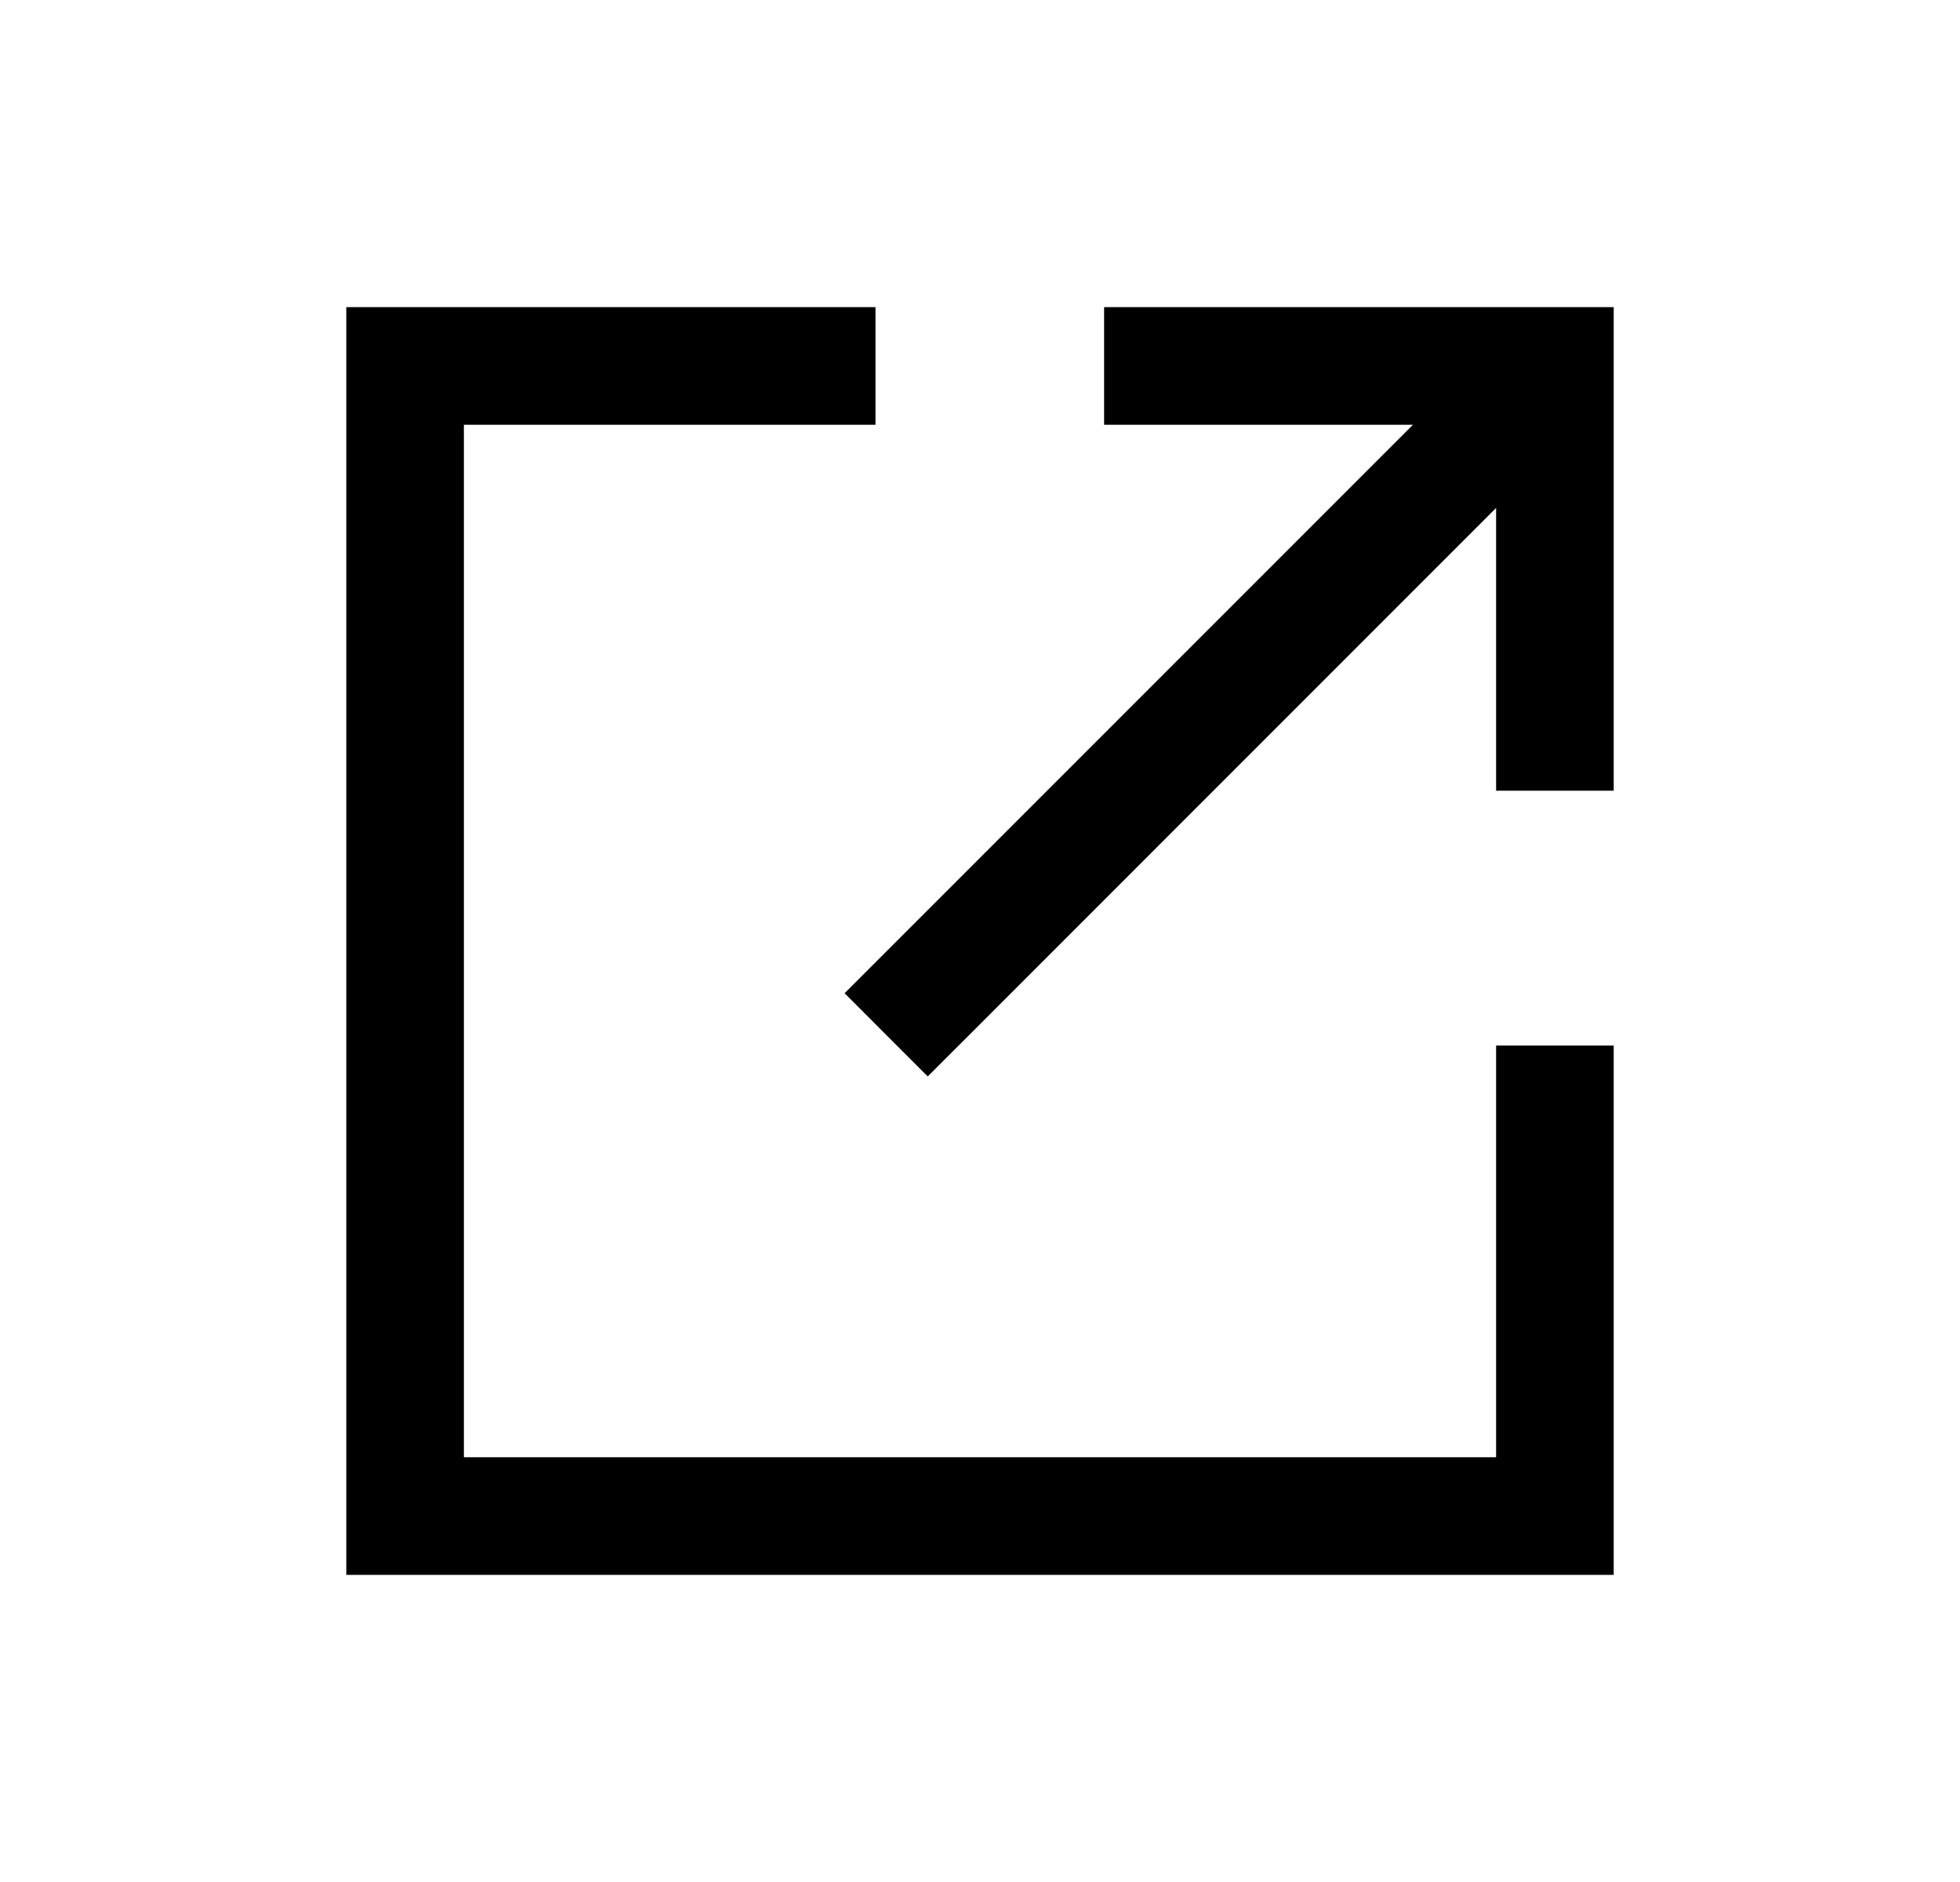 <svg width="25" height="24" viewBox="0 0 25 24" fill="current" xmlns="http://www.w3.org/2000/svg">
<path d="M19.833 19.333V20.083H20.583V19.333H19.833ZM5.167 19.333H4.417V20.083H5.167V19.333ZM5.167 4.667V3.917H4.417V4.667H5.167ZM14.833 3.917H14.083V5.417H14.833V3.917ZM19.833 4.667H20.583V3.917H19.833V4.667ZM19.083 9.333V10.083H20.583V9.333H19.083ZM11.303 12.136L10.773 12.666L11.833 13.727L12.364 13.197L11.303 12.136ZM19.833 18.583H5.167V20.083H19.833V18.583ZM5.917 19.333V4.667H4.417V19.333H5.917ZM5.167 5.417H11.167V3.917H5.167V5.417ZM19.083 13.333V19.333H20.583V13.333H19.083ZM14.833 5.417H19.833V3.917H14.833V5.417ZM19.083 4.667V9.333H20.583V4.667H19.083ZM19.303 4.136L11.303 12.136L12.364 13.197L20.363 5.197L19.303 4.136Z" fill="current"/>
</svg>
